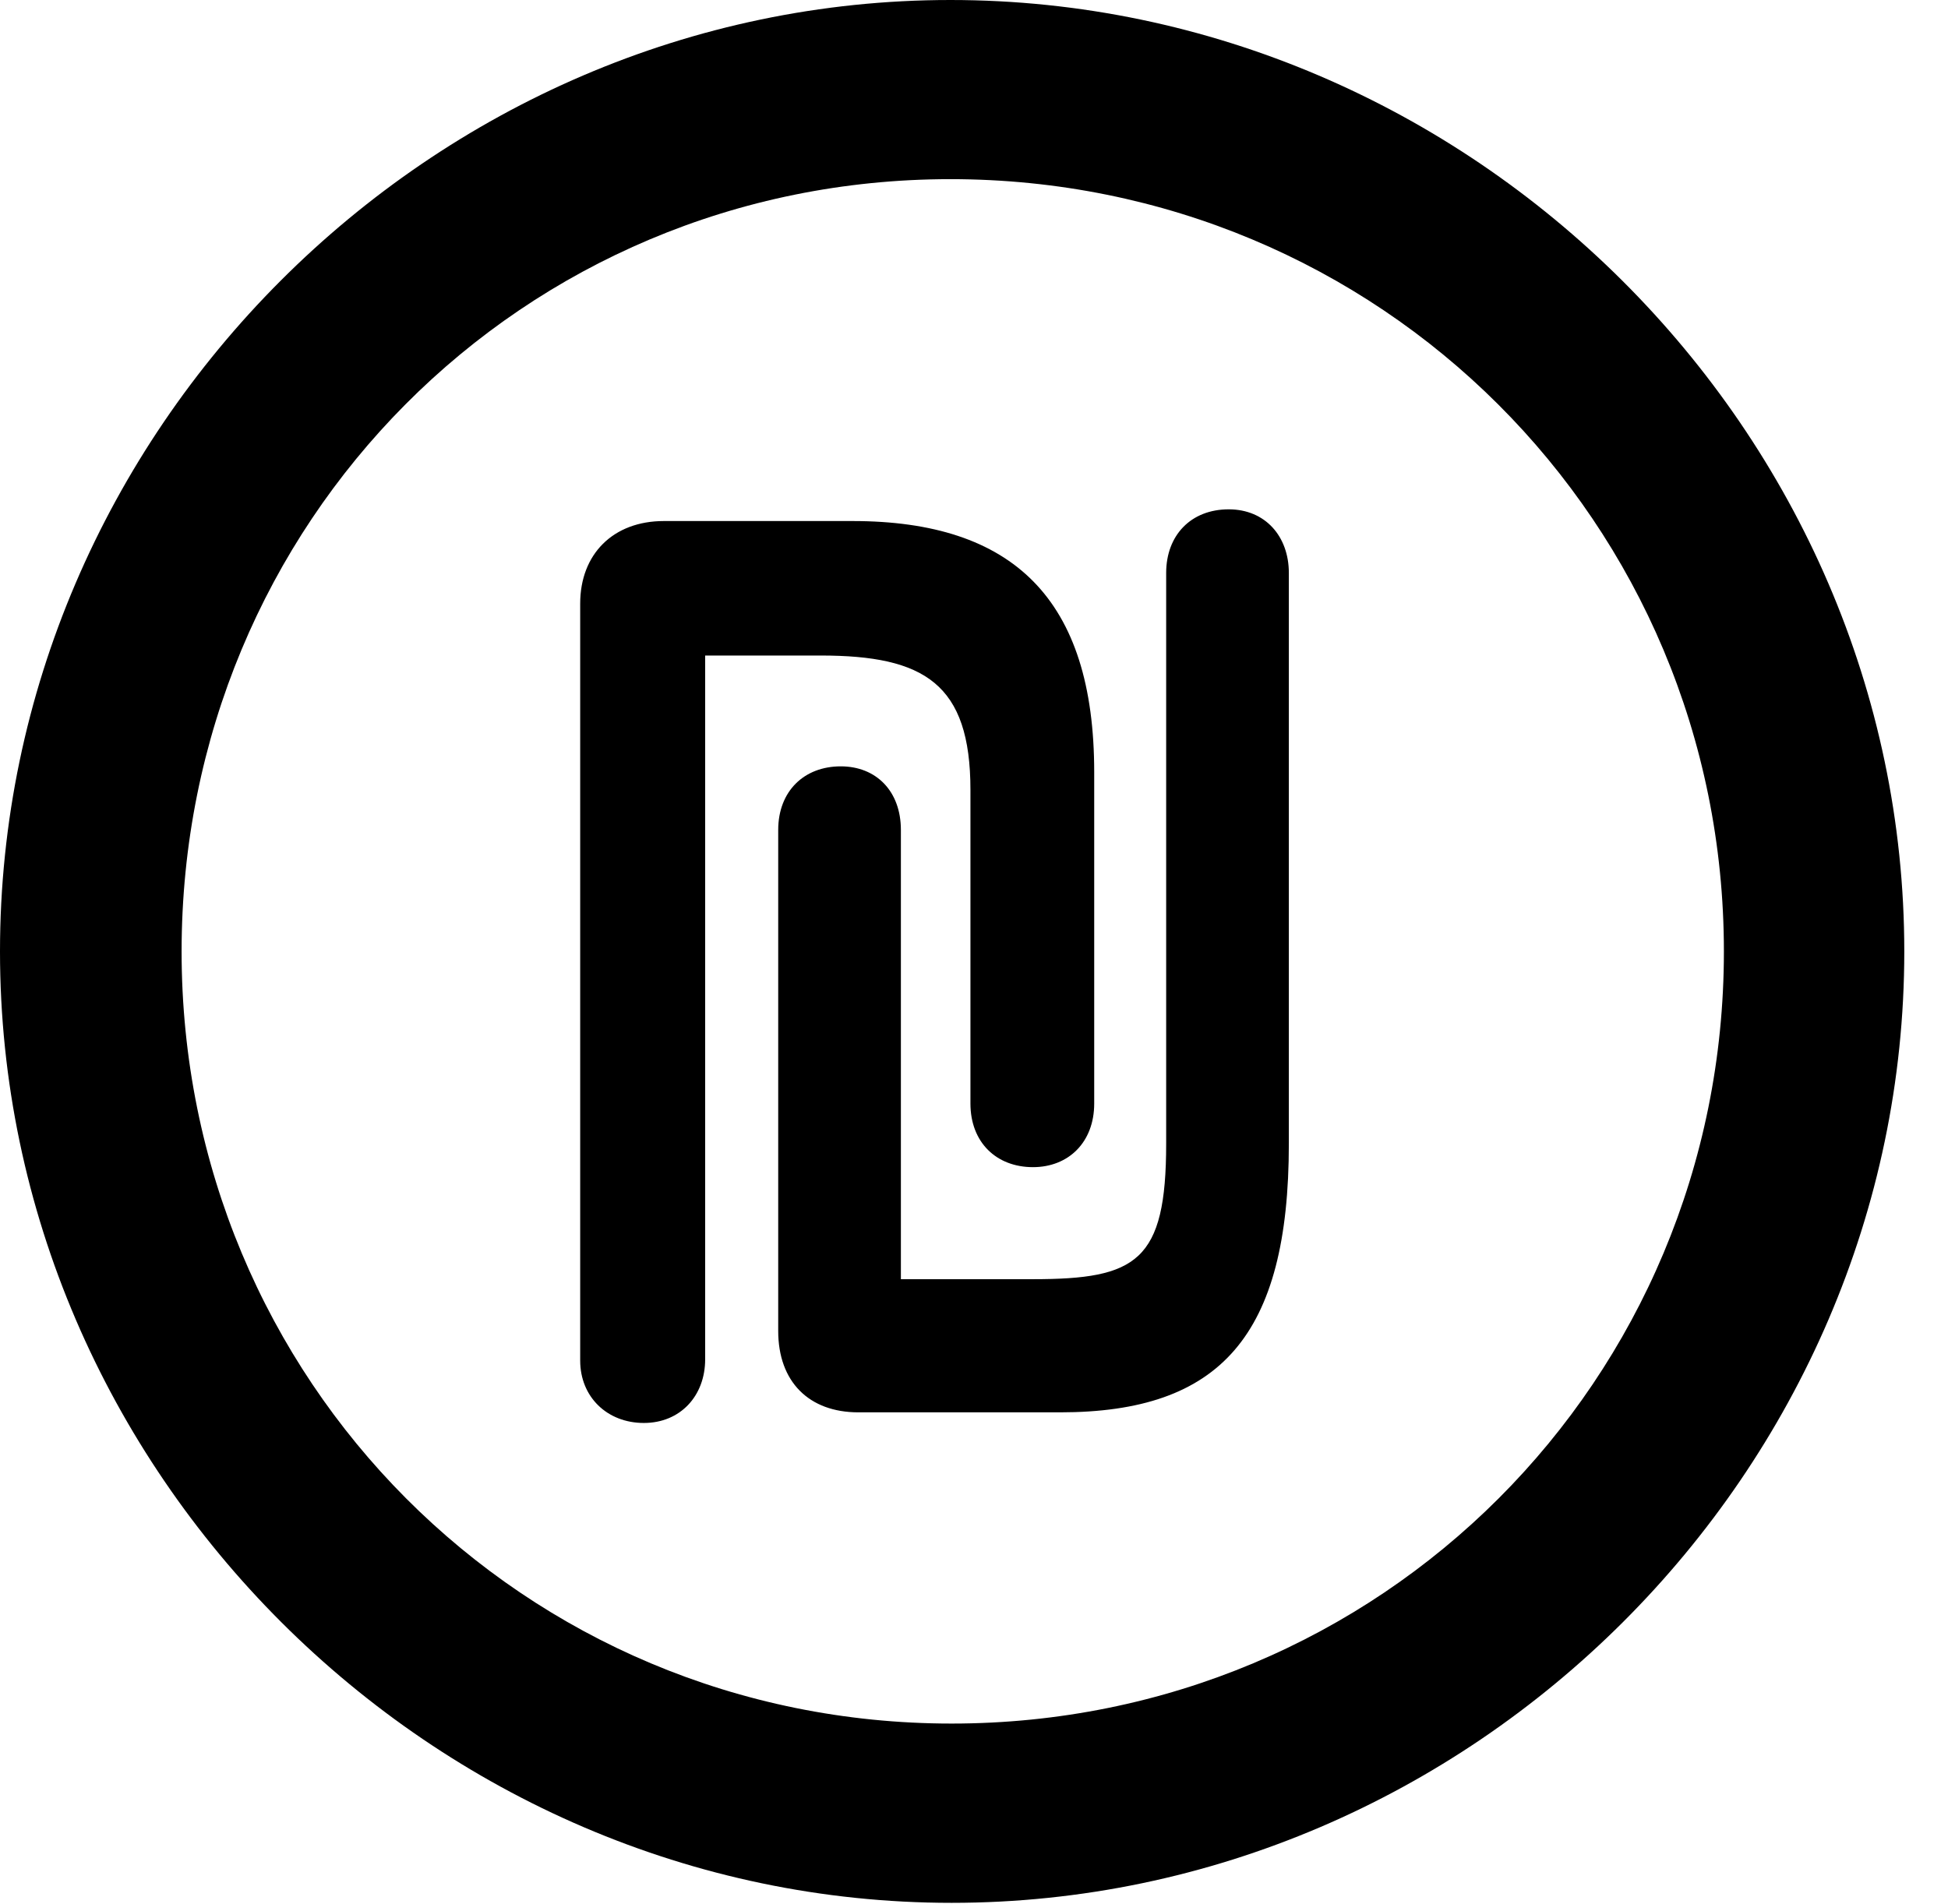 <svg version="1.1" xmlns="http://www.w3.org/2000/svg" xmlns:xlink="http://www.w3.org/1999/xlink" width="16.133" height="15.771" viewBox="0 0 16.133 15.771">
 <g>
  <rect height="15.771" opacity="0" width="16.133" x="0" y="0"/>
  <path d="M7.881 15.762C12.188 15.762 15.771 12.188 15.771 7.881C15.771 3.574 12.178 0 7.871 0C3.574 0 0 3.574 0 7.881C0 12.188 3.584 15.762 7.881 15.762ZM7.881 14.277C4.336 14.277 1.504 11.435 1.504 7.881C1.504 4.326 4.326 1.484 7.871 1.484C11.426 1.484 14.277 4.326 14.277 7.881C14.277 11.435 11.435 14.277 7.881 14.277Z" fill="currentColor"/>
  <path d="M4.805 11.27C4.805 11.572 5.029 11.787 5.332 11.787C5.635 11.787 5.84 11.562 5.84 11.26L5.84 5.43L6.797 5.43C7.656 5.43 8.037 5.664 8.037 6.543L8.037 9.141C8.037 9.463 8.252 9.668 8.555 9.668C8.848 9.668 9.062 9.463 9.062 9.141L9.062 6.396C9.062 4.961 8.389 4.316 7.061 4.316L5.498 4.316C5.078 4.316 4.805 4.59 4.805 5ZM6.445 11.025C6.445 11.445 6.699 11.699 7.109 11.699L8.779 11.699C10.107 11.699 10.674 11.065 10.674 9.473L10.674 4.746C10.674 4.443 10.479 4.219 10.176 4.219C9.863 4.219 9.658 4.434 9.658 4.746L9.658 9.473C9.658 10.449 9.414 10.596 8.555 10.596L7.461 10.596L7.461 6.875C7.461 6.553 7.256 6.348 6.963 6.348C6.66 6.348 6.445 6.553 6.445 6.875Z" fill="currentColor"/>
 </g>
</svg>
